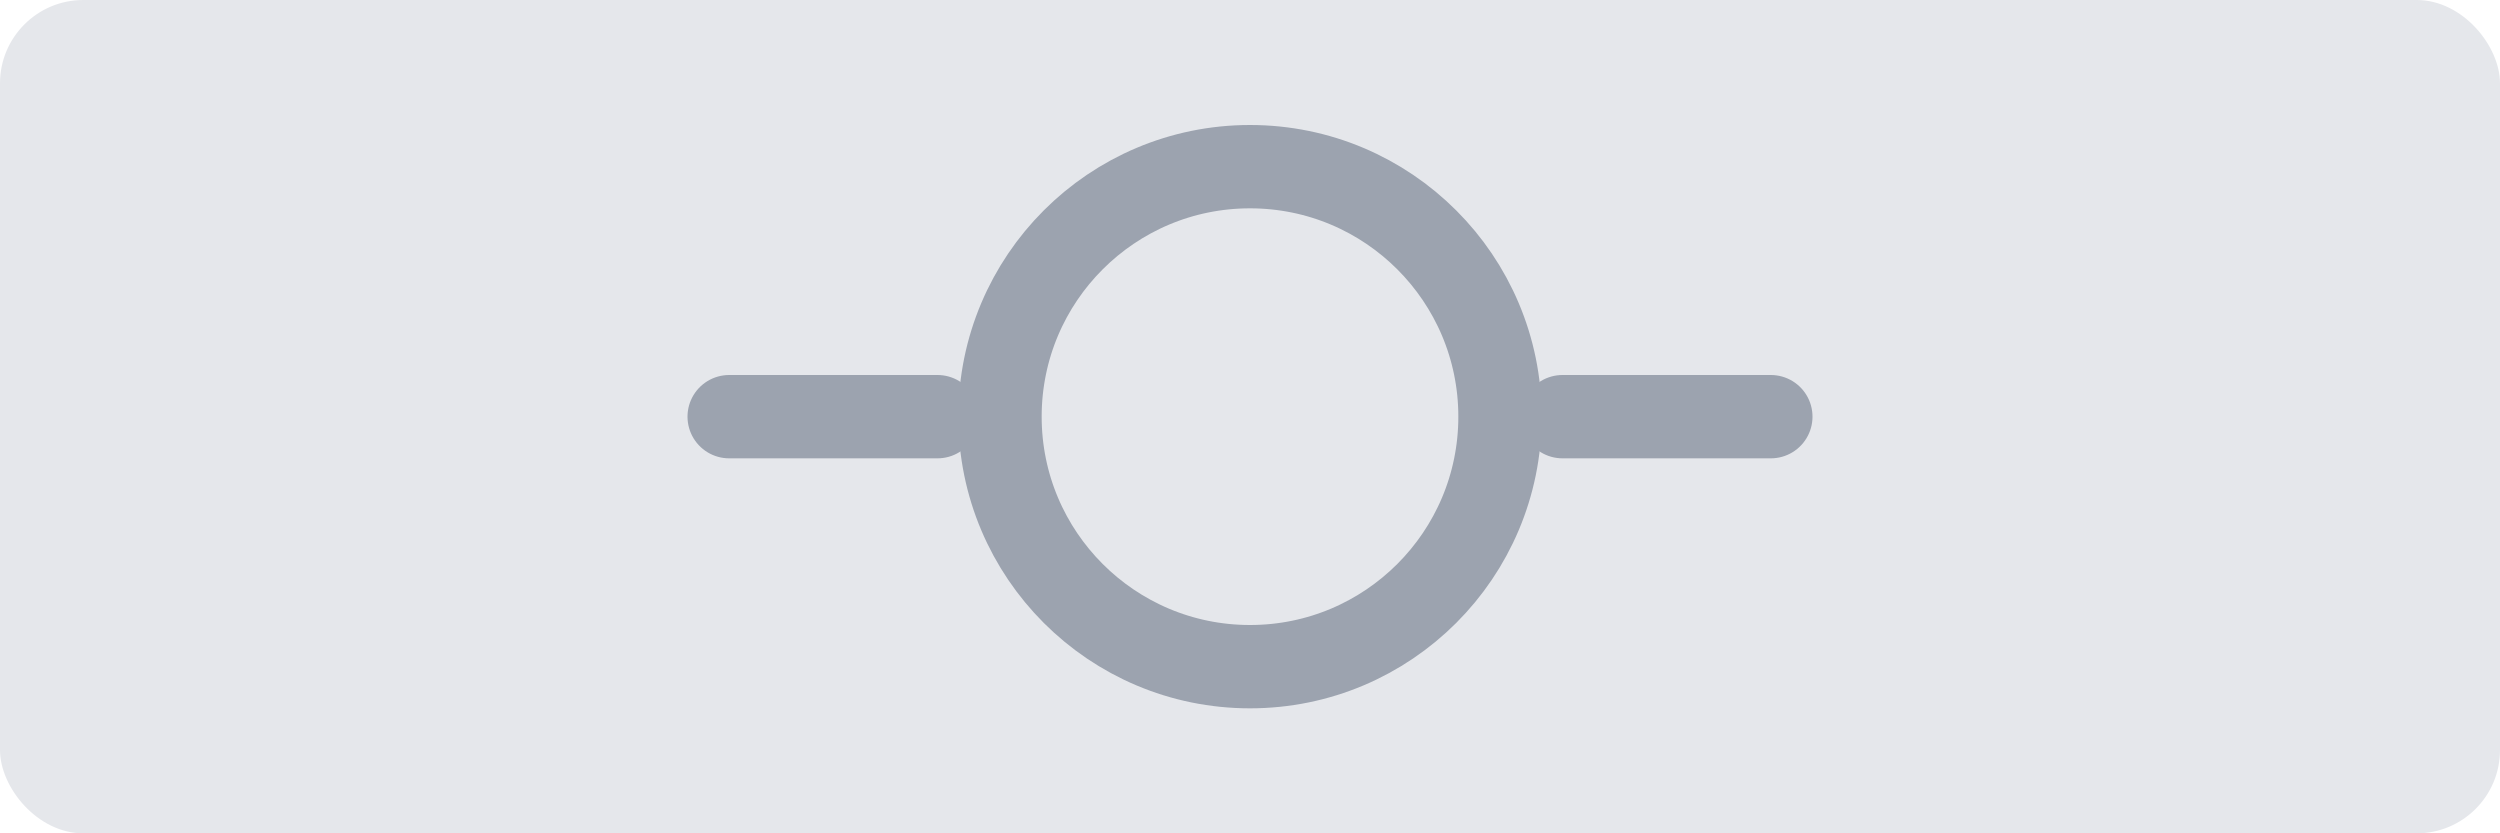 <svg width="120" height="40" viewBox="0 0 120 40" fill="none" xmlns="http://www.w3.org/2000/svg">
  <rect width="120" height="40" rx="4" fill="#E5E7EB"/>
  <circle cx="60" cy="20" r="12" stroke="#9CA3AF" stroke-width="4"/>
  <path d="M35 20h10M75 20h10" stroke="#9CA3AF" stroke-width="4" stroke-linecap="round"/>
</svg> 